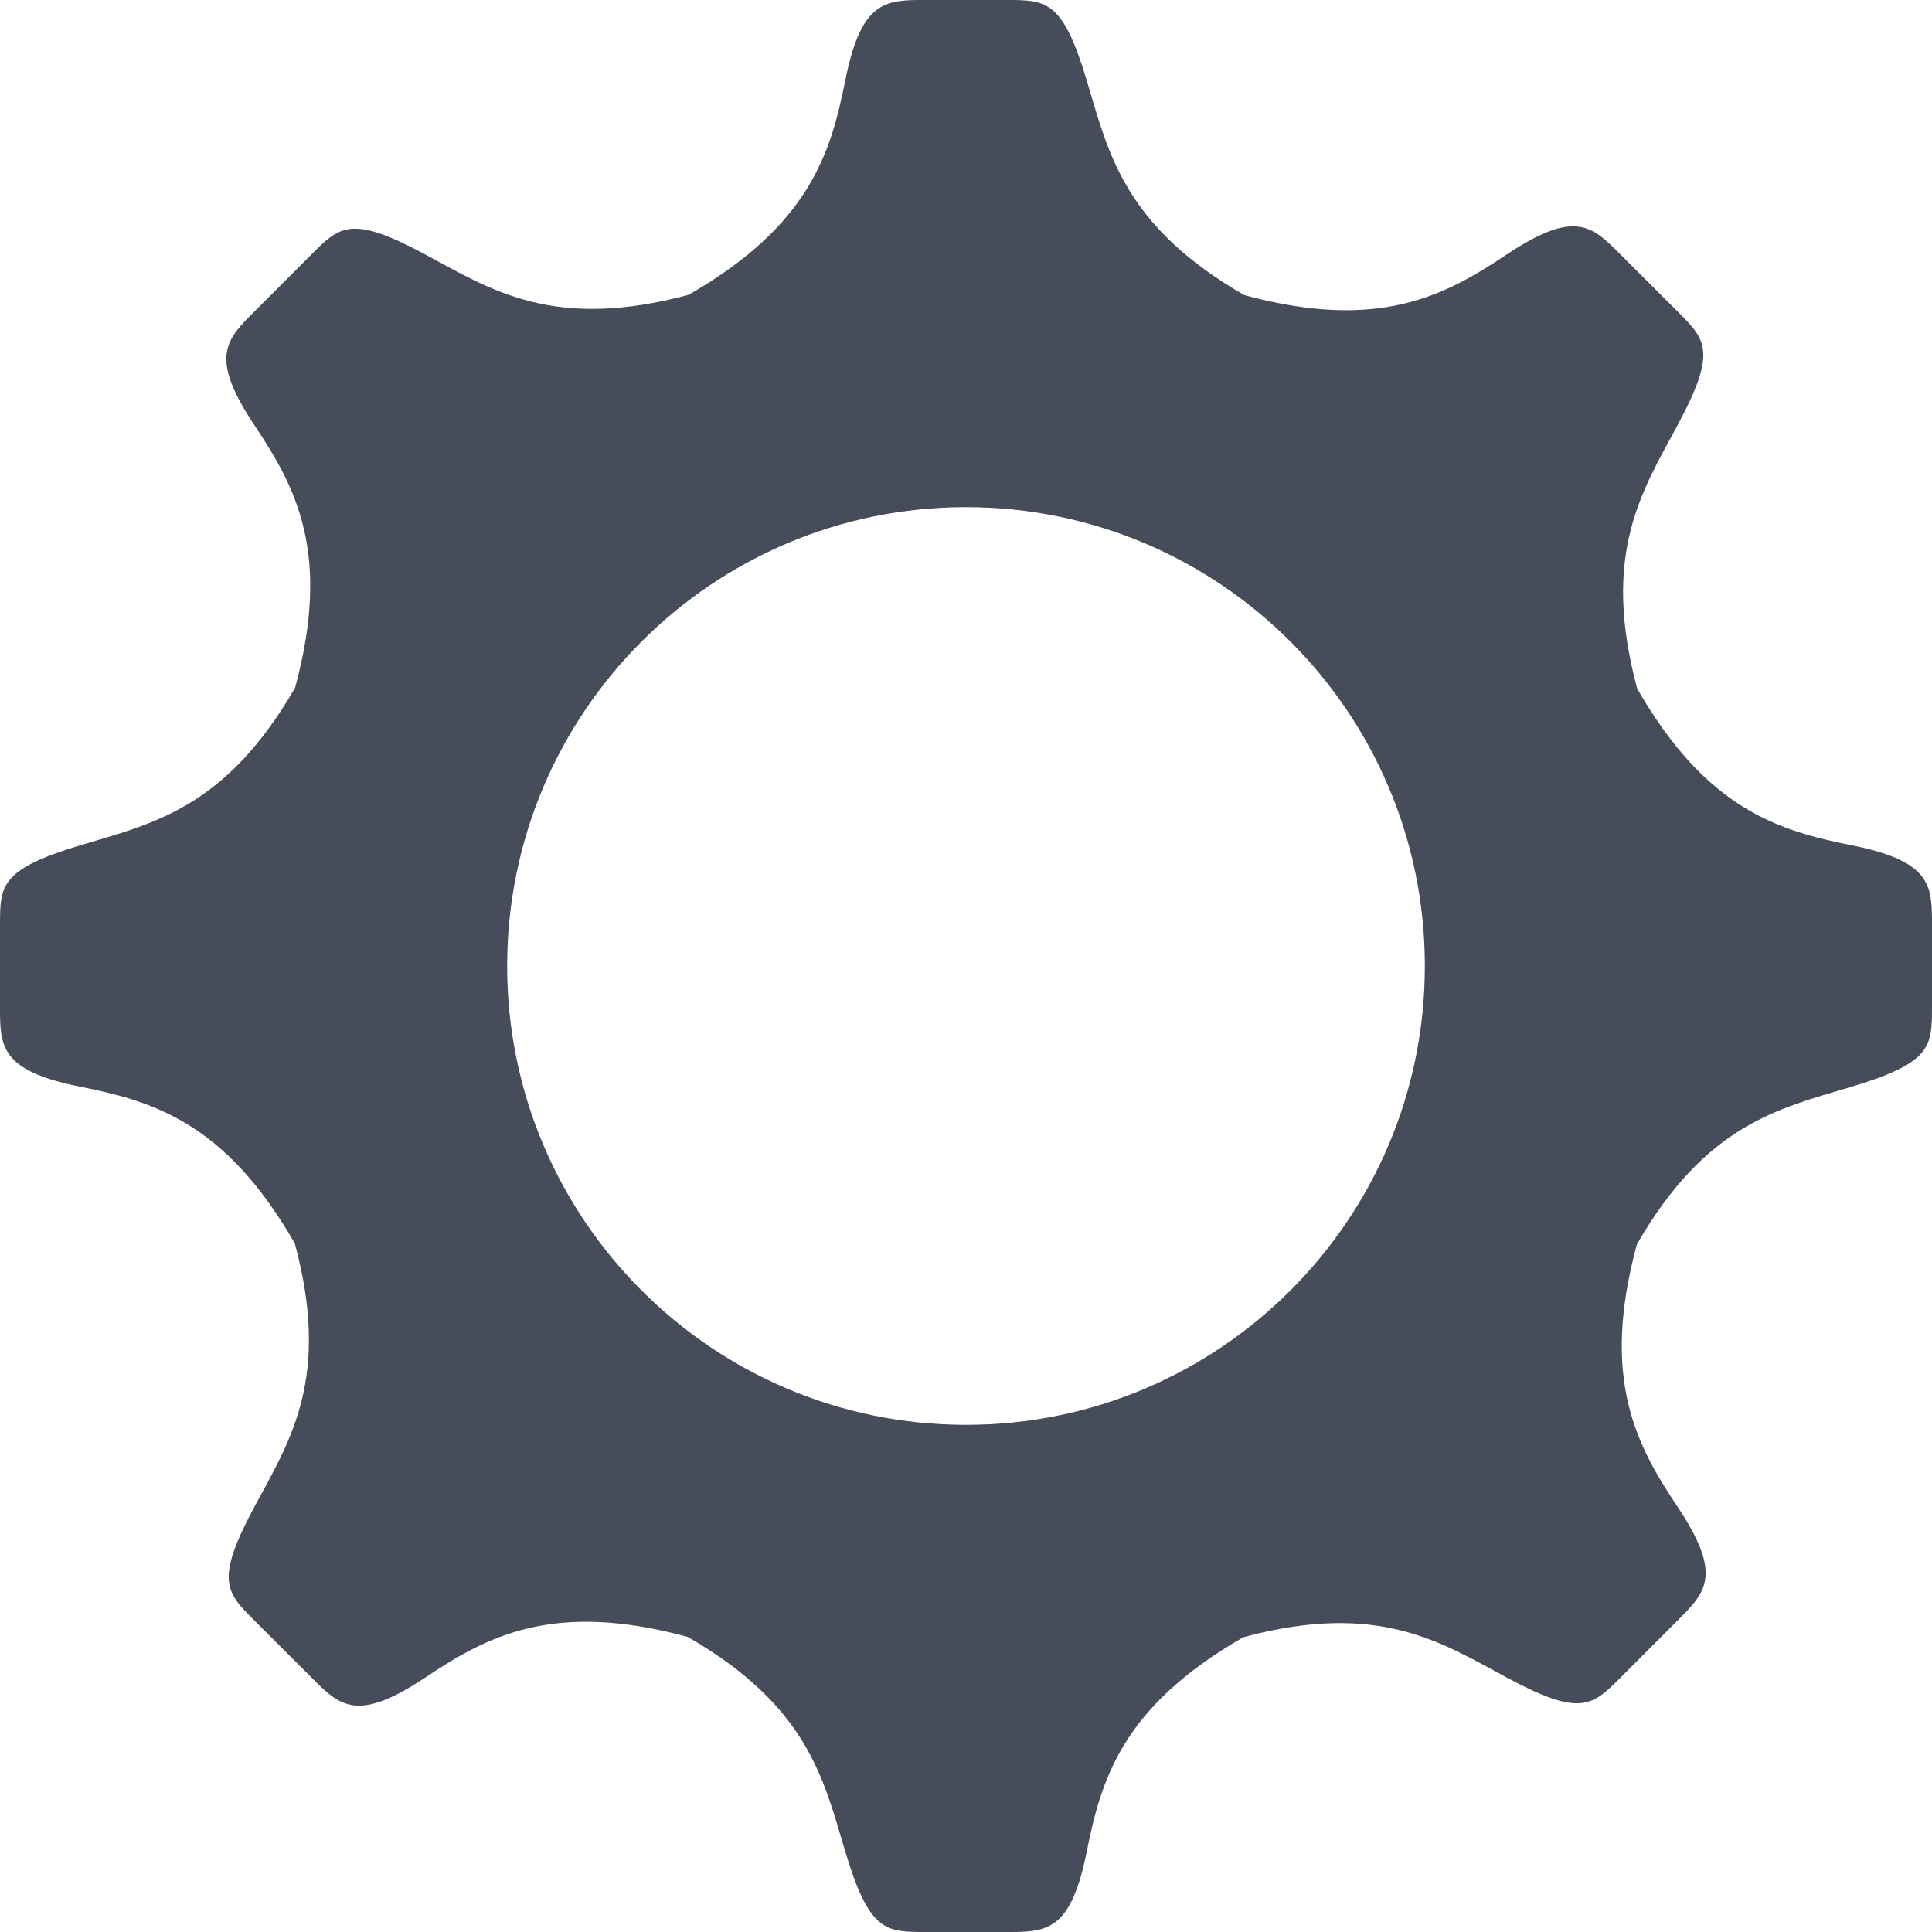 <svg width="20" height="20" viewBox="0 0 20 20" fill="none" xmlns="http://www.w3.org/2000/svg">
<path d="M11.25 0.833C11.475 1.584 11.633 2.335 12.881 3.055C14.279 3.434 14.962 3.058 15.598 2.634C16.261 2.192 16.458 2.32 16.722 2.581L17.366 3.224C17.66 3.518 17.778 3.636 17.366 4.402C16.994 5.092 16.574 5.735 16.948 7.128C17.668 8.383 18.418 8.6 19.167 8.75C19.948 8.906 19.997 9.136 20 9.507L20 10.417C20 10.833 20 11 19.167 11.25C18.416 11.475 17.665 11.633 16.945 12.881C16.566 14.279 16.942 14.962 17.366 15.598C17.808 16.261 17.68 16.458 17.419 16.722L16.776 17.366C16.482 17.66 16.364 17.778 15.598 17.366C14.908 16.994 14.265 16.574 12.872 16.948C11.617 17.668 11.4 18.418 11.25 19.167C11.094 19.948 10.864 19.997 10.493 20L9.739 20C9.694 20 9.643 20 9.583 20C9.167 20 9 20 8.75 19.167C8.525 18.416 8.367 17.665 7.119 16.945C5.721 16.566 5.038 16.942 4.402 17.366C3.739 17.808 3.542 17.68 3.278 17.419L2.634 16.776C2.34 16.482 2.222 16.364 2.634 15.598C3.006 14.908 3.426 14.265 3.052 12.872C2.332 11.617 1.582 11.4 0.833 11.25C0.052 11.094 0.003 10.864 0 10.493L0 9.583C0 9.167 -5.96046e-08 9 0.833 8.75C1.584 8.525 2.335 8.367 3.055 7.119C3.434 5.721 3.058 5.038 2.634 4.402C2.192 3.739 2.32 3.542 2.581 3.278L3.224 2.634C3.518 2.34 3.636 2.222 4.402 2.634C5.092 3.006 5.735 3.426 7.128 3.052C8.383 2.332 8.6 1.582 8.75 0.833C8.906 0.052 9.136 0.003 9.507 0L10.417 0C10.833 0 11 -5.96046e-08 11.25 0.833ZM10 5.25C7.377 5.25 5.25 7.377 5.25 10C5.25 12.623 7.377 14.75 10 14.75C12.623 14.75 14.75 12.623 14.75 10C14.75 7.377 12.623 5.25 10 5.25Z" fill="#464C59"/>
</svg>
